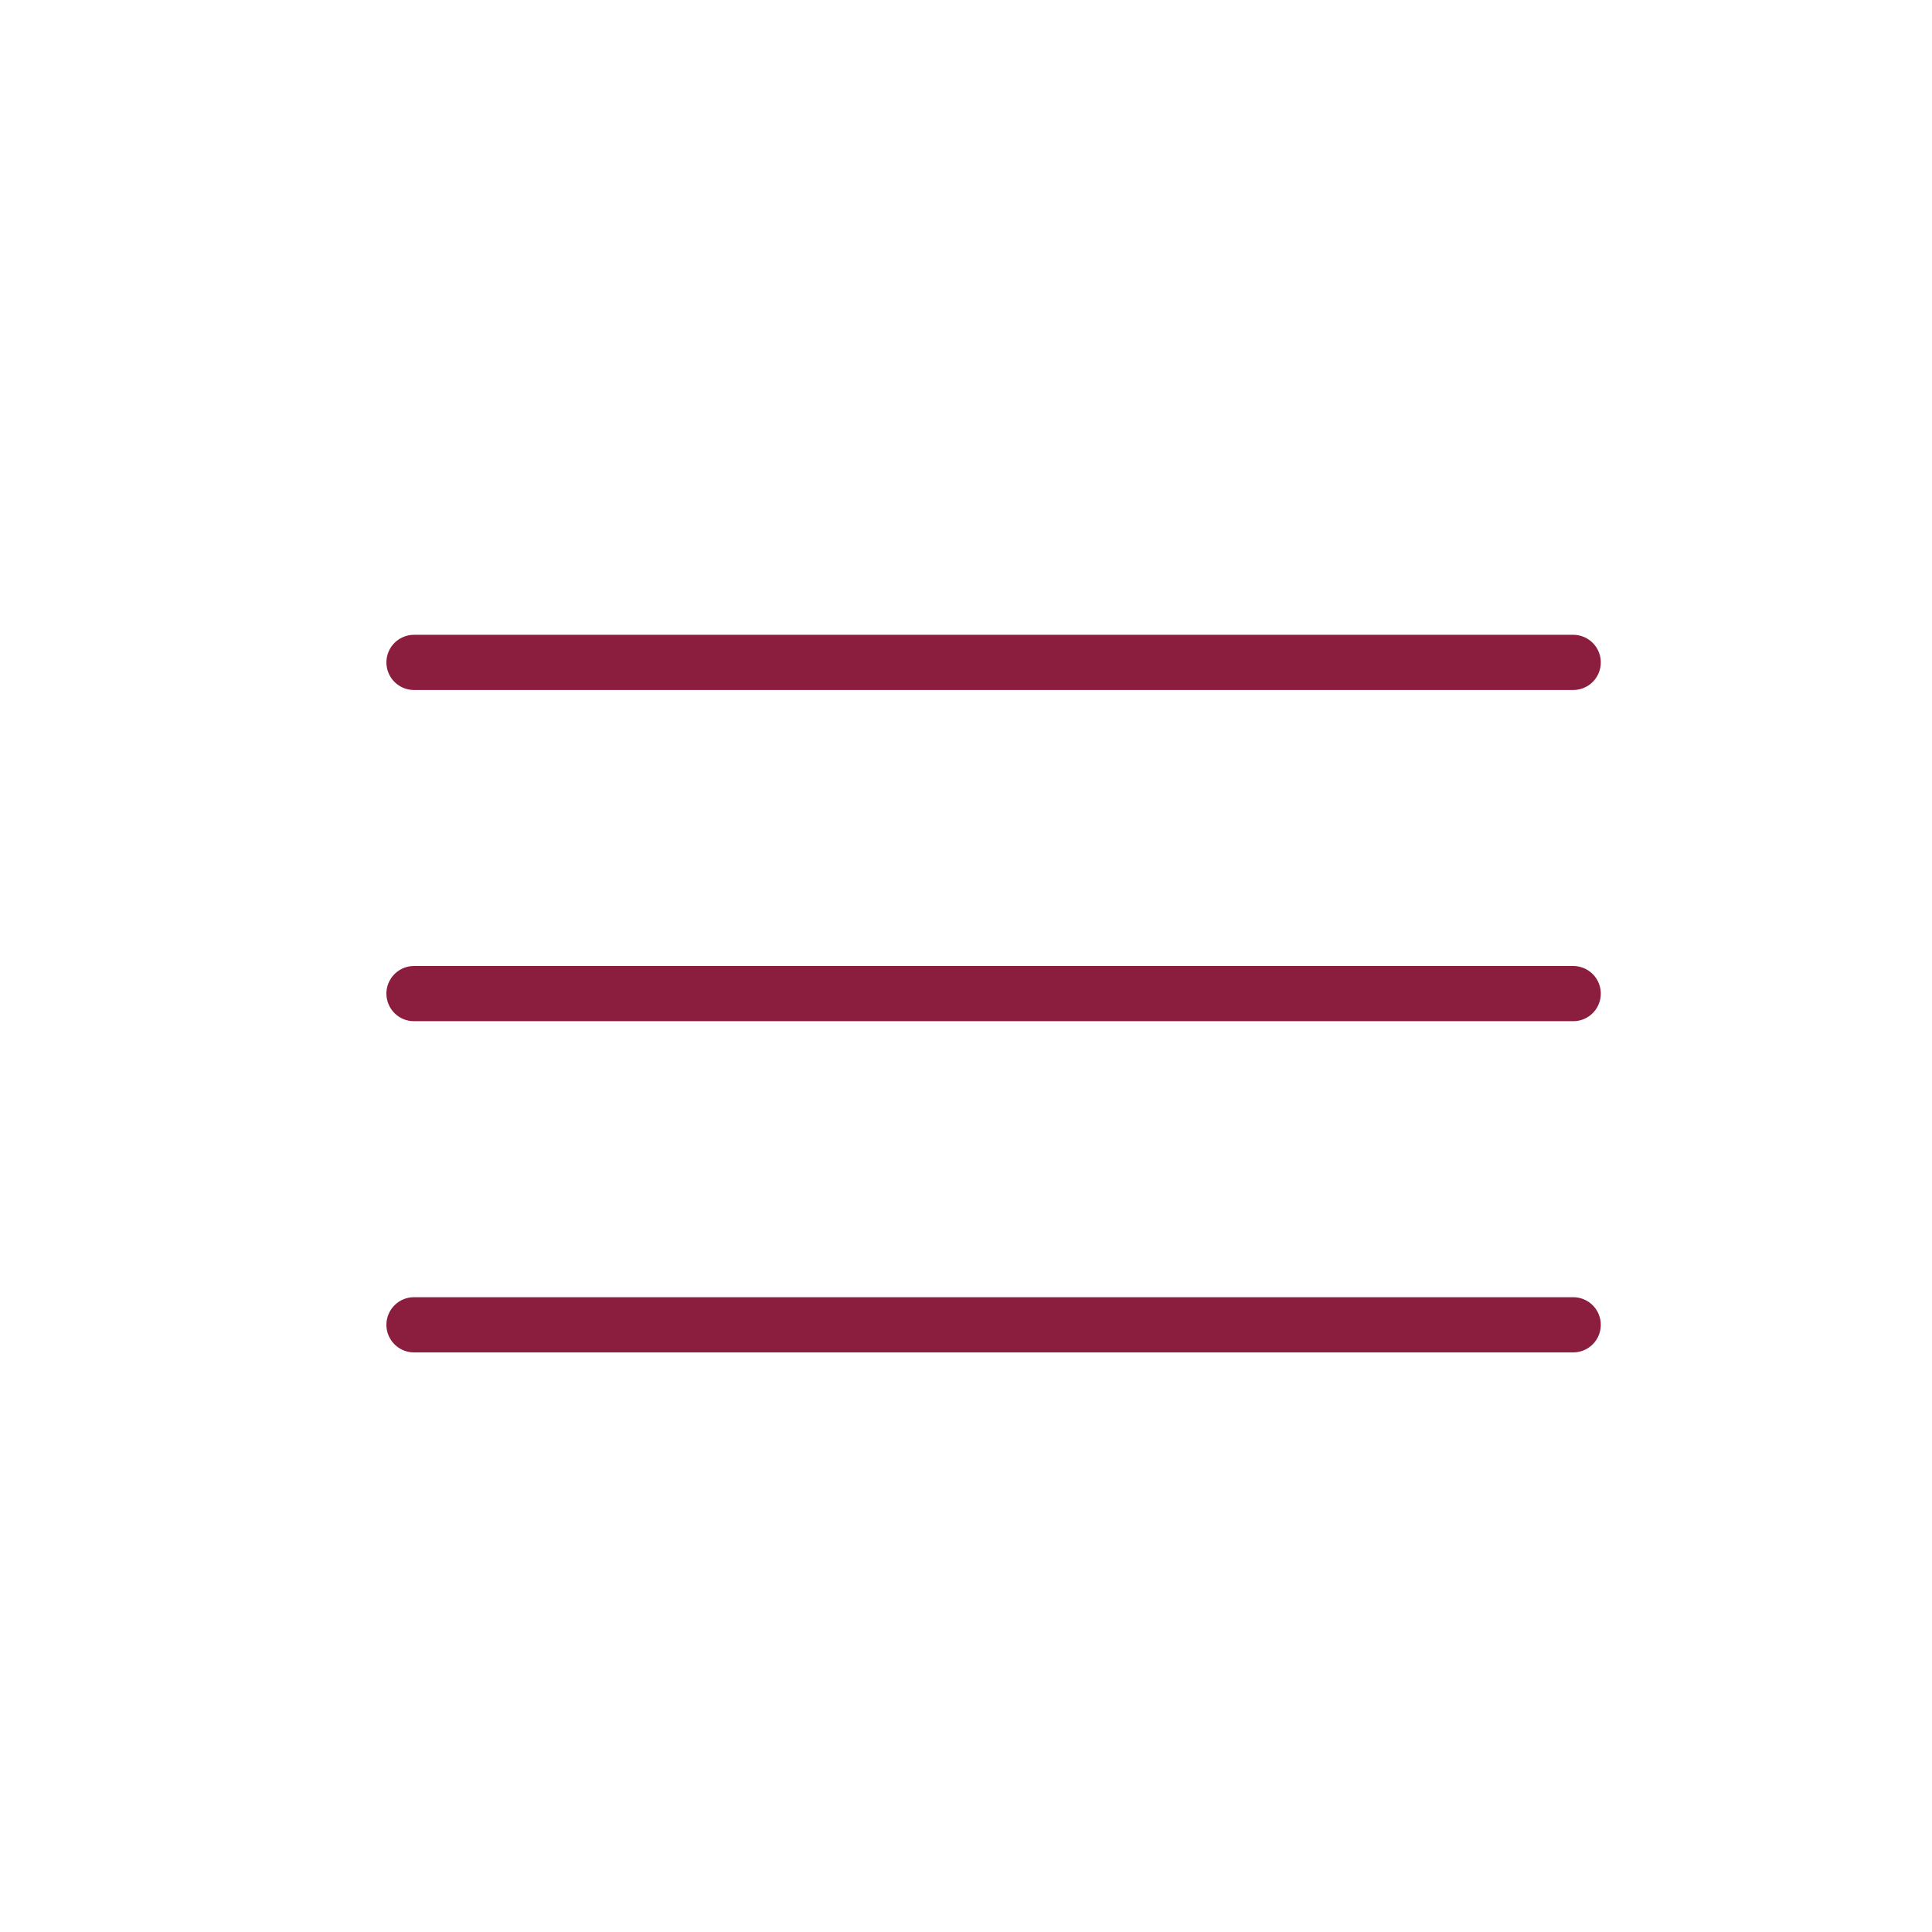 <svg width="35" height="35" viewBox="0 0 35 35" fill="none" xmlns="http://www.w3.org/2000/svg">
<line x1="7.5" y1="12" x2="28.5" y2="12" stroke="#8B1E3F" stroke-linecap="round"/>
<line x1="7.5" y1="18" x2="28.5" y2="18" stroke="#8B1E3F" stroke-linecap="round"/>
<line x1="7.5" y1="24" x2="28.5" y2="24" stroke="#8B1E3F" stroke-linecap="round"/>
</svg>
